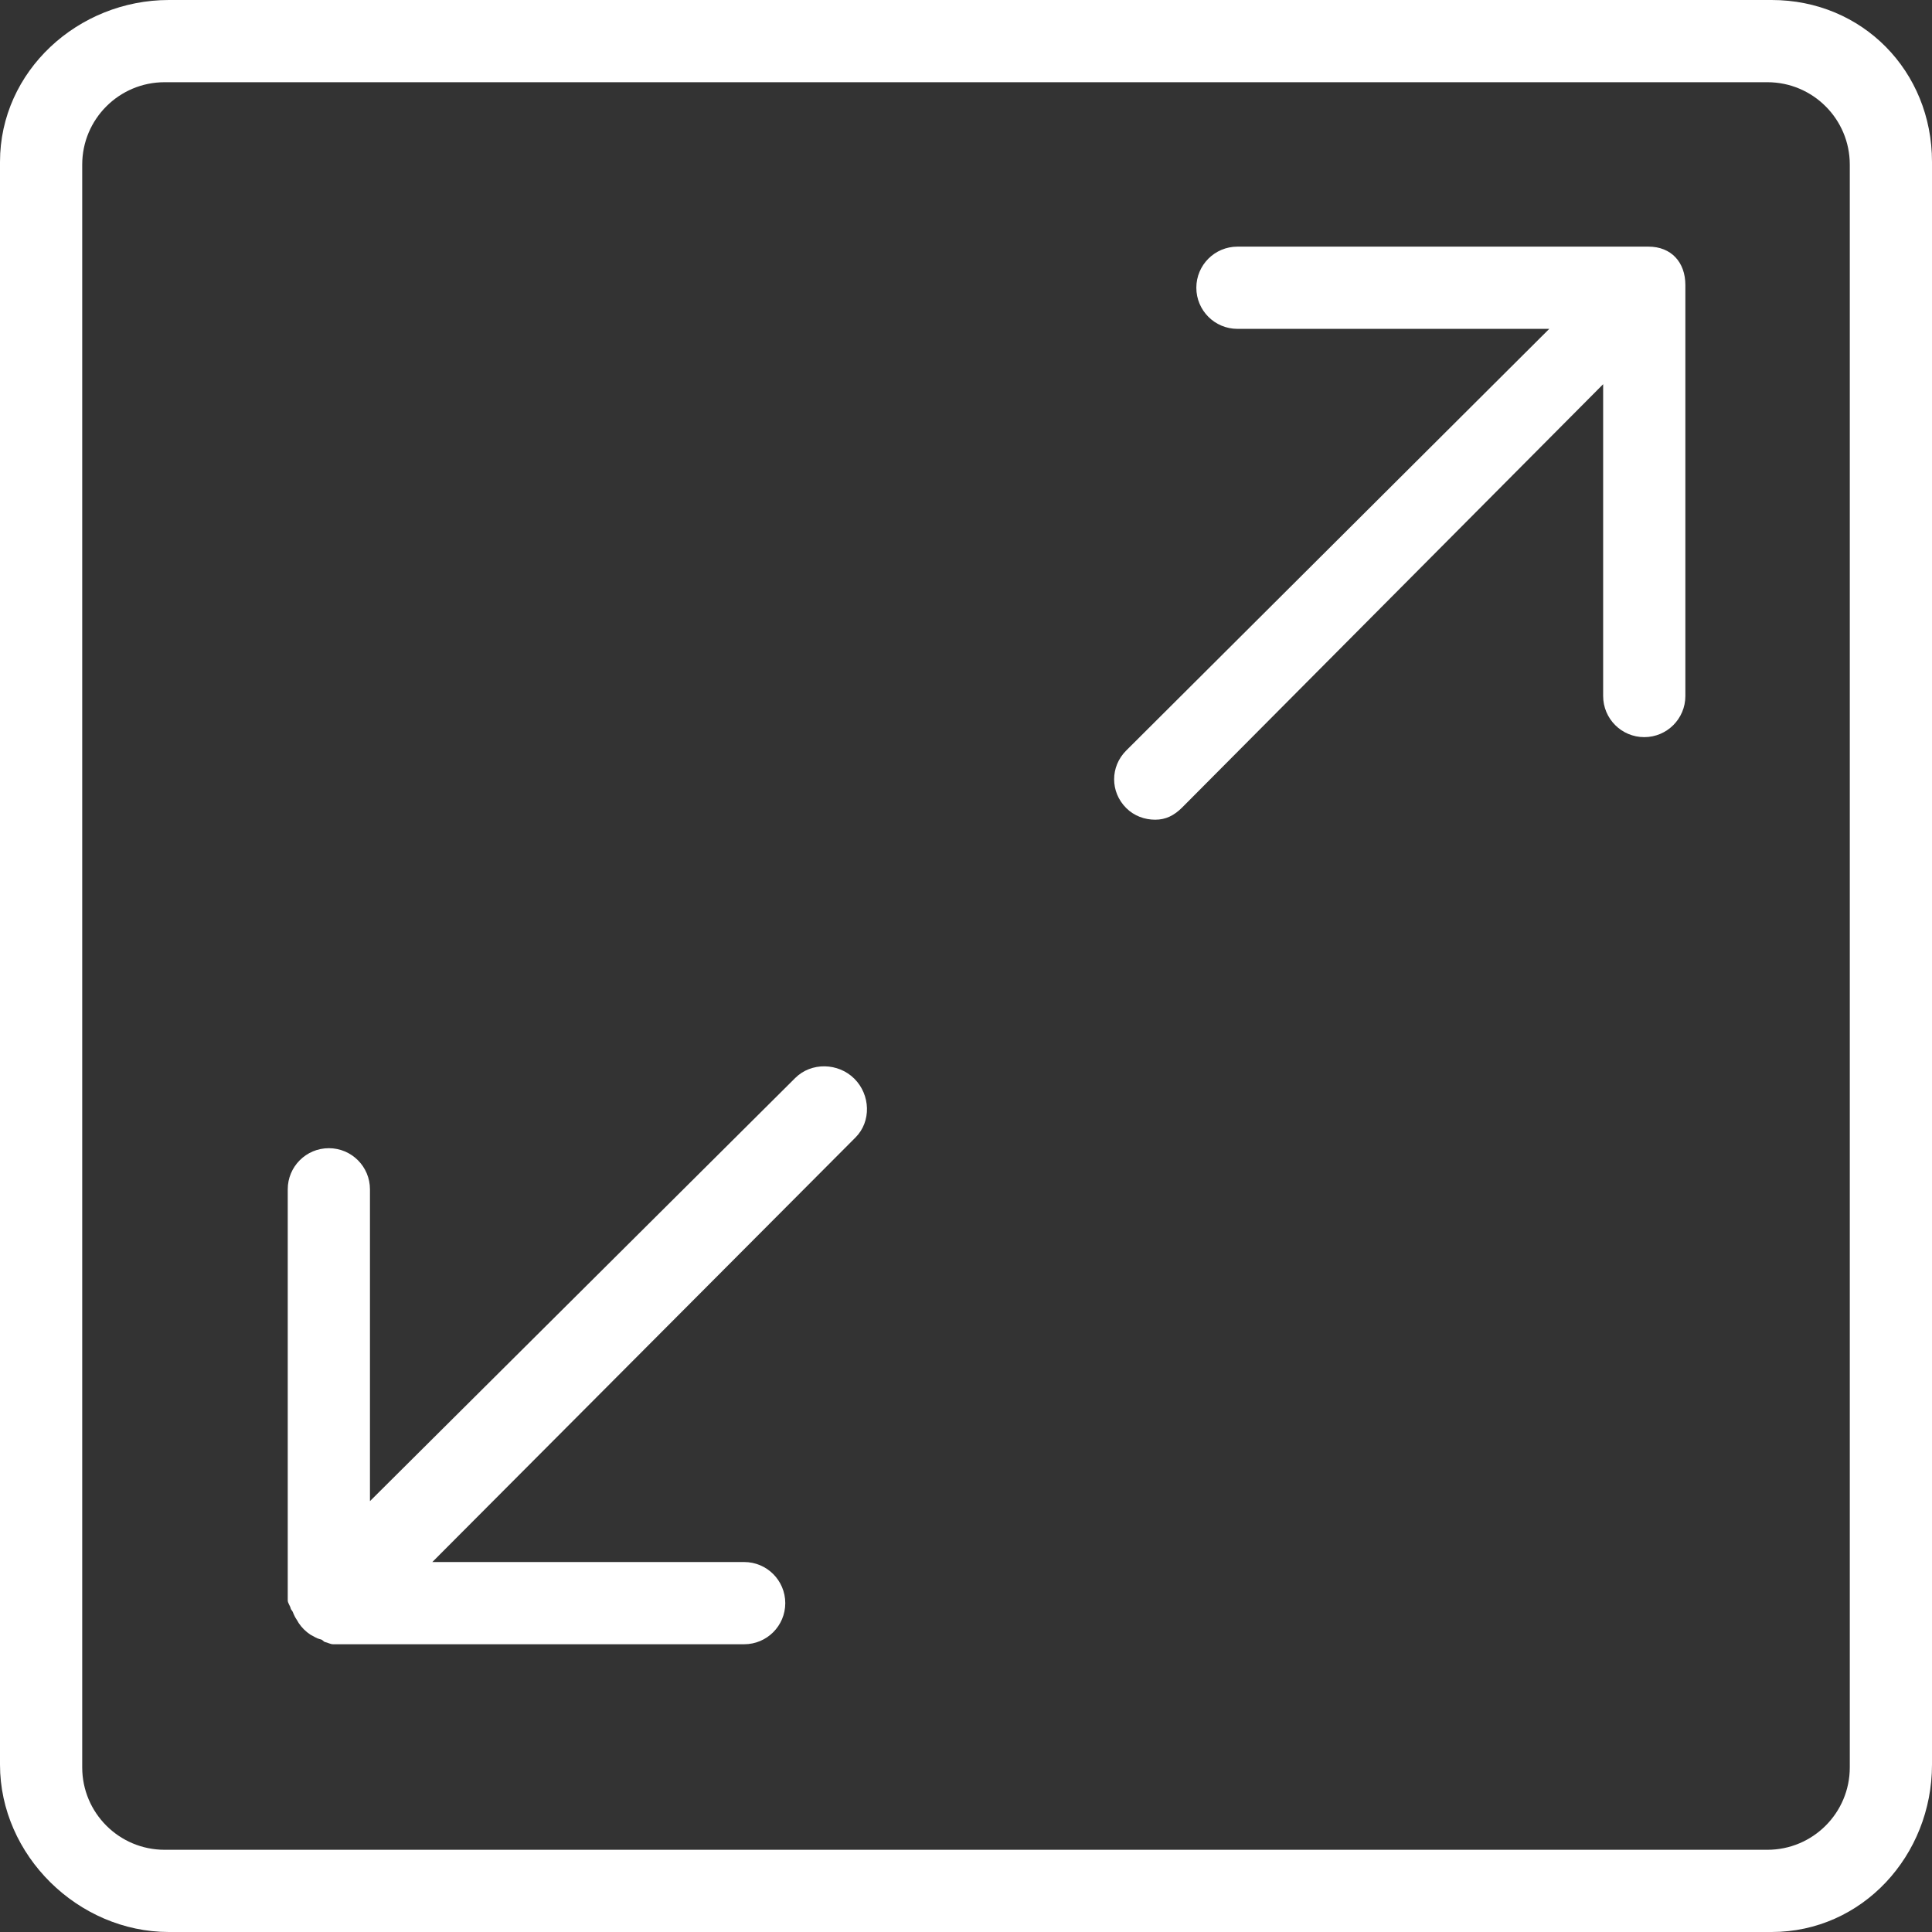 <?xml version="1.0" encoding="iso-8859-1"?>
<!-- Generator: Adobe Illustrator 19.0.0, SVG Export Plug-In . SVG Version: 6.00 Build 0)  -->
<svg version="1.1" id="Layer_1" xmlns="http://www.w3.org/2000/svg" xmlns:xlink="http://www.w3.org/1999/xlink" x="0px" y="0px" 
	 viewBox="0 0 512 512" style="enable-background:new 0 0 512 512;" xml:space="preserve" fill="white">
<rect x="0" y="0" width="512" height="512" fill="#333333" stroke="none"/>
<g>
	<g>
		<path d="M469.5,0H44.755C20.697,0,0,18.838,0,42.891v424.745C0,491.689,20.697,512,44.755,512H469.5
			c24.059,0,42.5-20.311,42.5-44.364V42.891C512,18.838,493.558,0,469.5,0z M490.213,468.372c0,12.061-9.778,21.84-21.84,21.84
			H43.628c-12.063,0-21.84-9.779-21.84-21.84V43.628c0-12.061,9.778-21.84,21.84-21.84h424.745c12.063,0,21.84,9.779,21.84,21.84
			V468.372z"/>
	</g>
</g>
<g>
	<g>
		<path d="M436.872,65.362H327.936c-6.016,0-10.894,4.872-10.894,10.894s4.878,10.894,10.894,10.894h82.638L298.447,198.91
			c-4.255,4.255-4.255,10.963,0,15.218c2.128,2.128,4.915,3.101,7.702,3.101c2.787,0,5.01-1.109,7.138-3.237l111.564-112.176v82.638
			c0,6.021,4.878,10.894,10.894,10.894s10.894-4.872,10.894-10.894V75.519C446.638,69.497,442.888,65.362,436.872,65.362z"/>
	</g>
</g>
<g>
	<g>
		<path d="M226.42,285.872c-4.255-4.255-11.431-4.439-15.686-0.184L98.043,397.816v-82.638c0-6.021-4.878-10.894-10.894-10.894
			s-10.894,4.872-10.894,10.894v108.936c0,0.715,0.638,1.428,0.779,2.133c0.066,0.338,0.474,0.652,0.572,0.979
			c0.105,0.351,0.326,0.71,0.467,1.05c0.168,0.404,0.463,0.771,0.675,1.149c0.134,0.239,0.274,0.492,0.427,0.723
			c0.8,1.199,1.85,2.231,3.05,3.032c0.234,0.154,0.496,0.261,0.739,0.396c0.375,0.21,0.745,0.434,1.146,0.601
			c0.342,0.141,0.701,0.221,1.053,0.327c0.327,0.096,0.641,0.59,0.979,0.657c0.703,0.141,1.419,0.583,2.133,0.583h108.936
			c6.016,0,10.894-4.872,10.894-10.894s-4.878-10.894-10.894-10.894h-82.638l112.128-112.495
			C230.958,297.208,230.676,290.128,226.42,285.872z"/>
	</g>
</g>
<g>
</g>
<g>
</g>
<g>
</g>
<g>
</g>
<g>
</g>
<g>
</g>
<g>
</g>
<g>
</g>
<g>
</g>
<g>
</g>
<g>
</g>
<g>
</g>
<g>
</g>
<g>
</g>
<g>
</g>
</svg>
